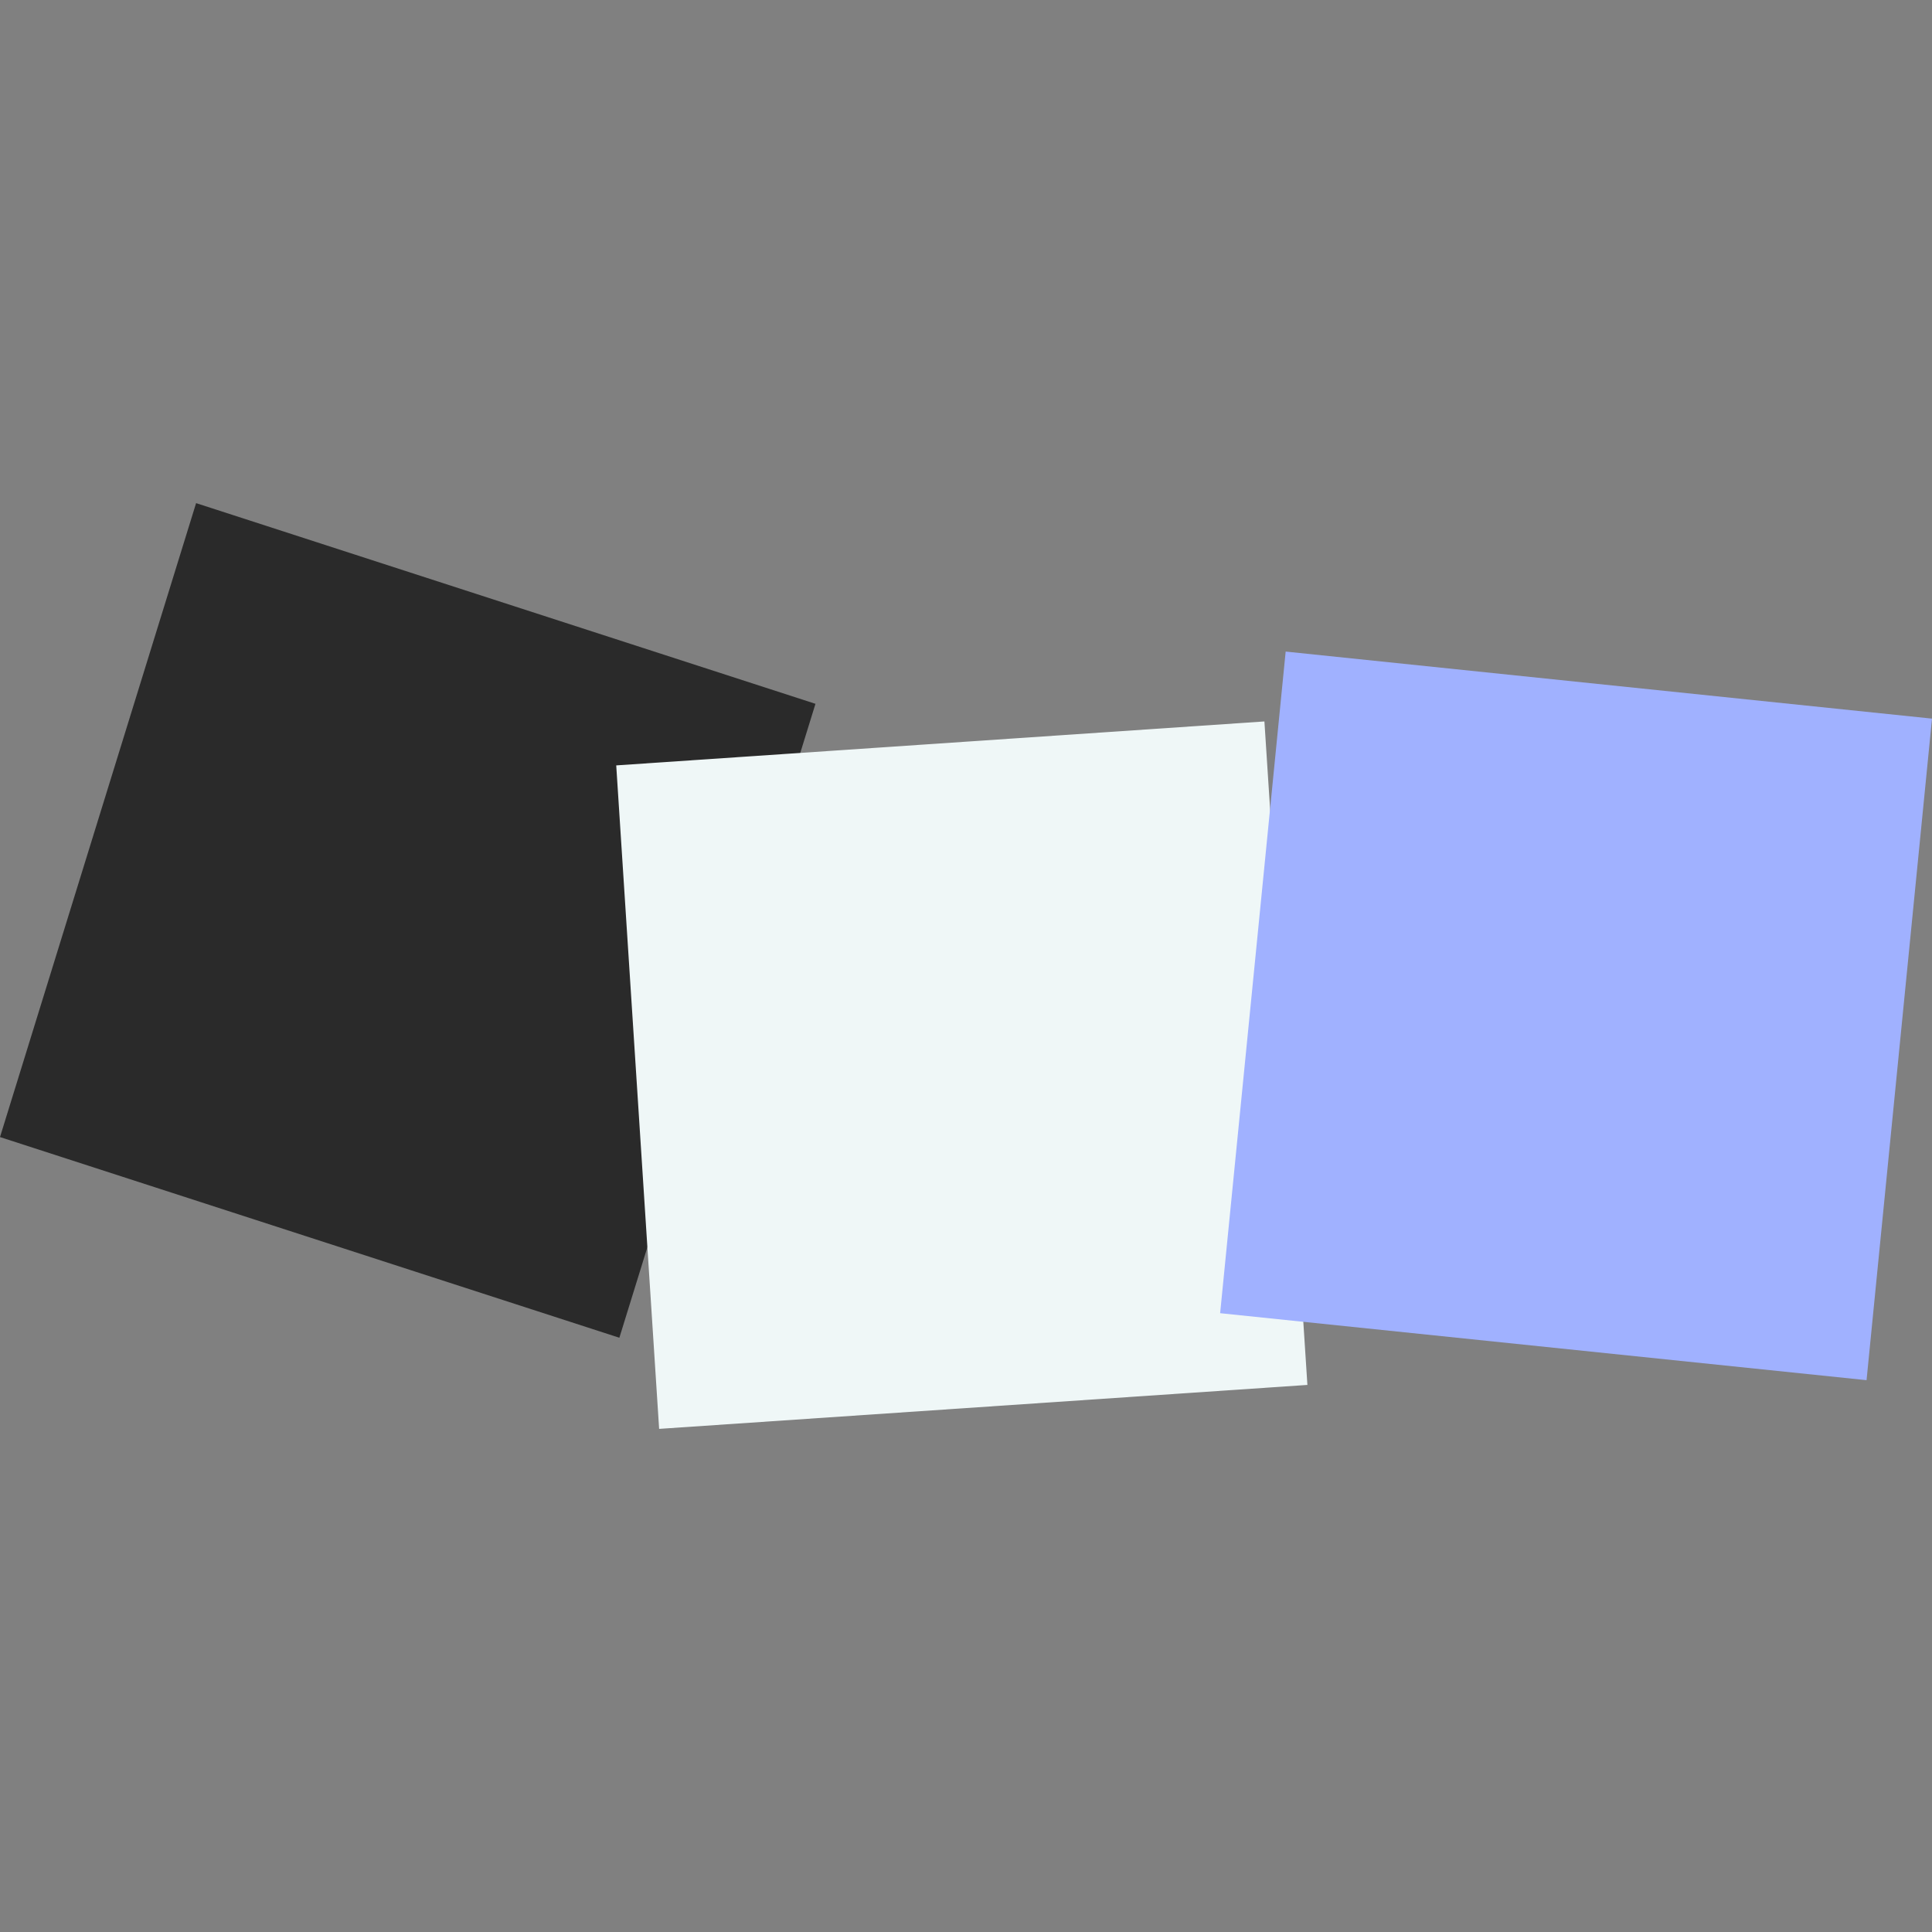 <svg xmlns="http://www.w3.org/2000/svg" viewBox="0 0 24 24" id="Doosan"><rect x="0" y="0" width="24" height="24" fill="#808080" stroke="none"/><path fill="#2a2a2a" fill-rule="evenodd" d="m2.436 6.25 7.694 2.493-2.436 7.875L0 14.125 2.436 6.25z" clip-rule="evenodd" class="color2e3191 svgShape"></path><path fill="#eff7f7" fill-rule="evenodd" d="m7.655 9.508 8.052-.546.534 8.242-8.053.546-.533-8.242z" clip-rule="evenodd" class="color00a3d6 svgShape"></path><path fill="#a0b1ff" fill-rule="evenodd" d="M15.971 8.094 24 8.927l-.813 8.218-8.03-.832.814-8.219z" clip-rule="evenodd" class="color38ba9b svgShape"></path></svg>
